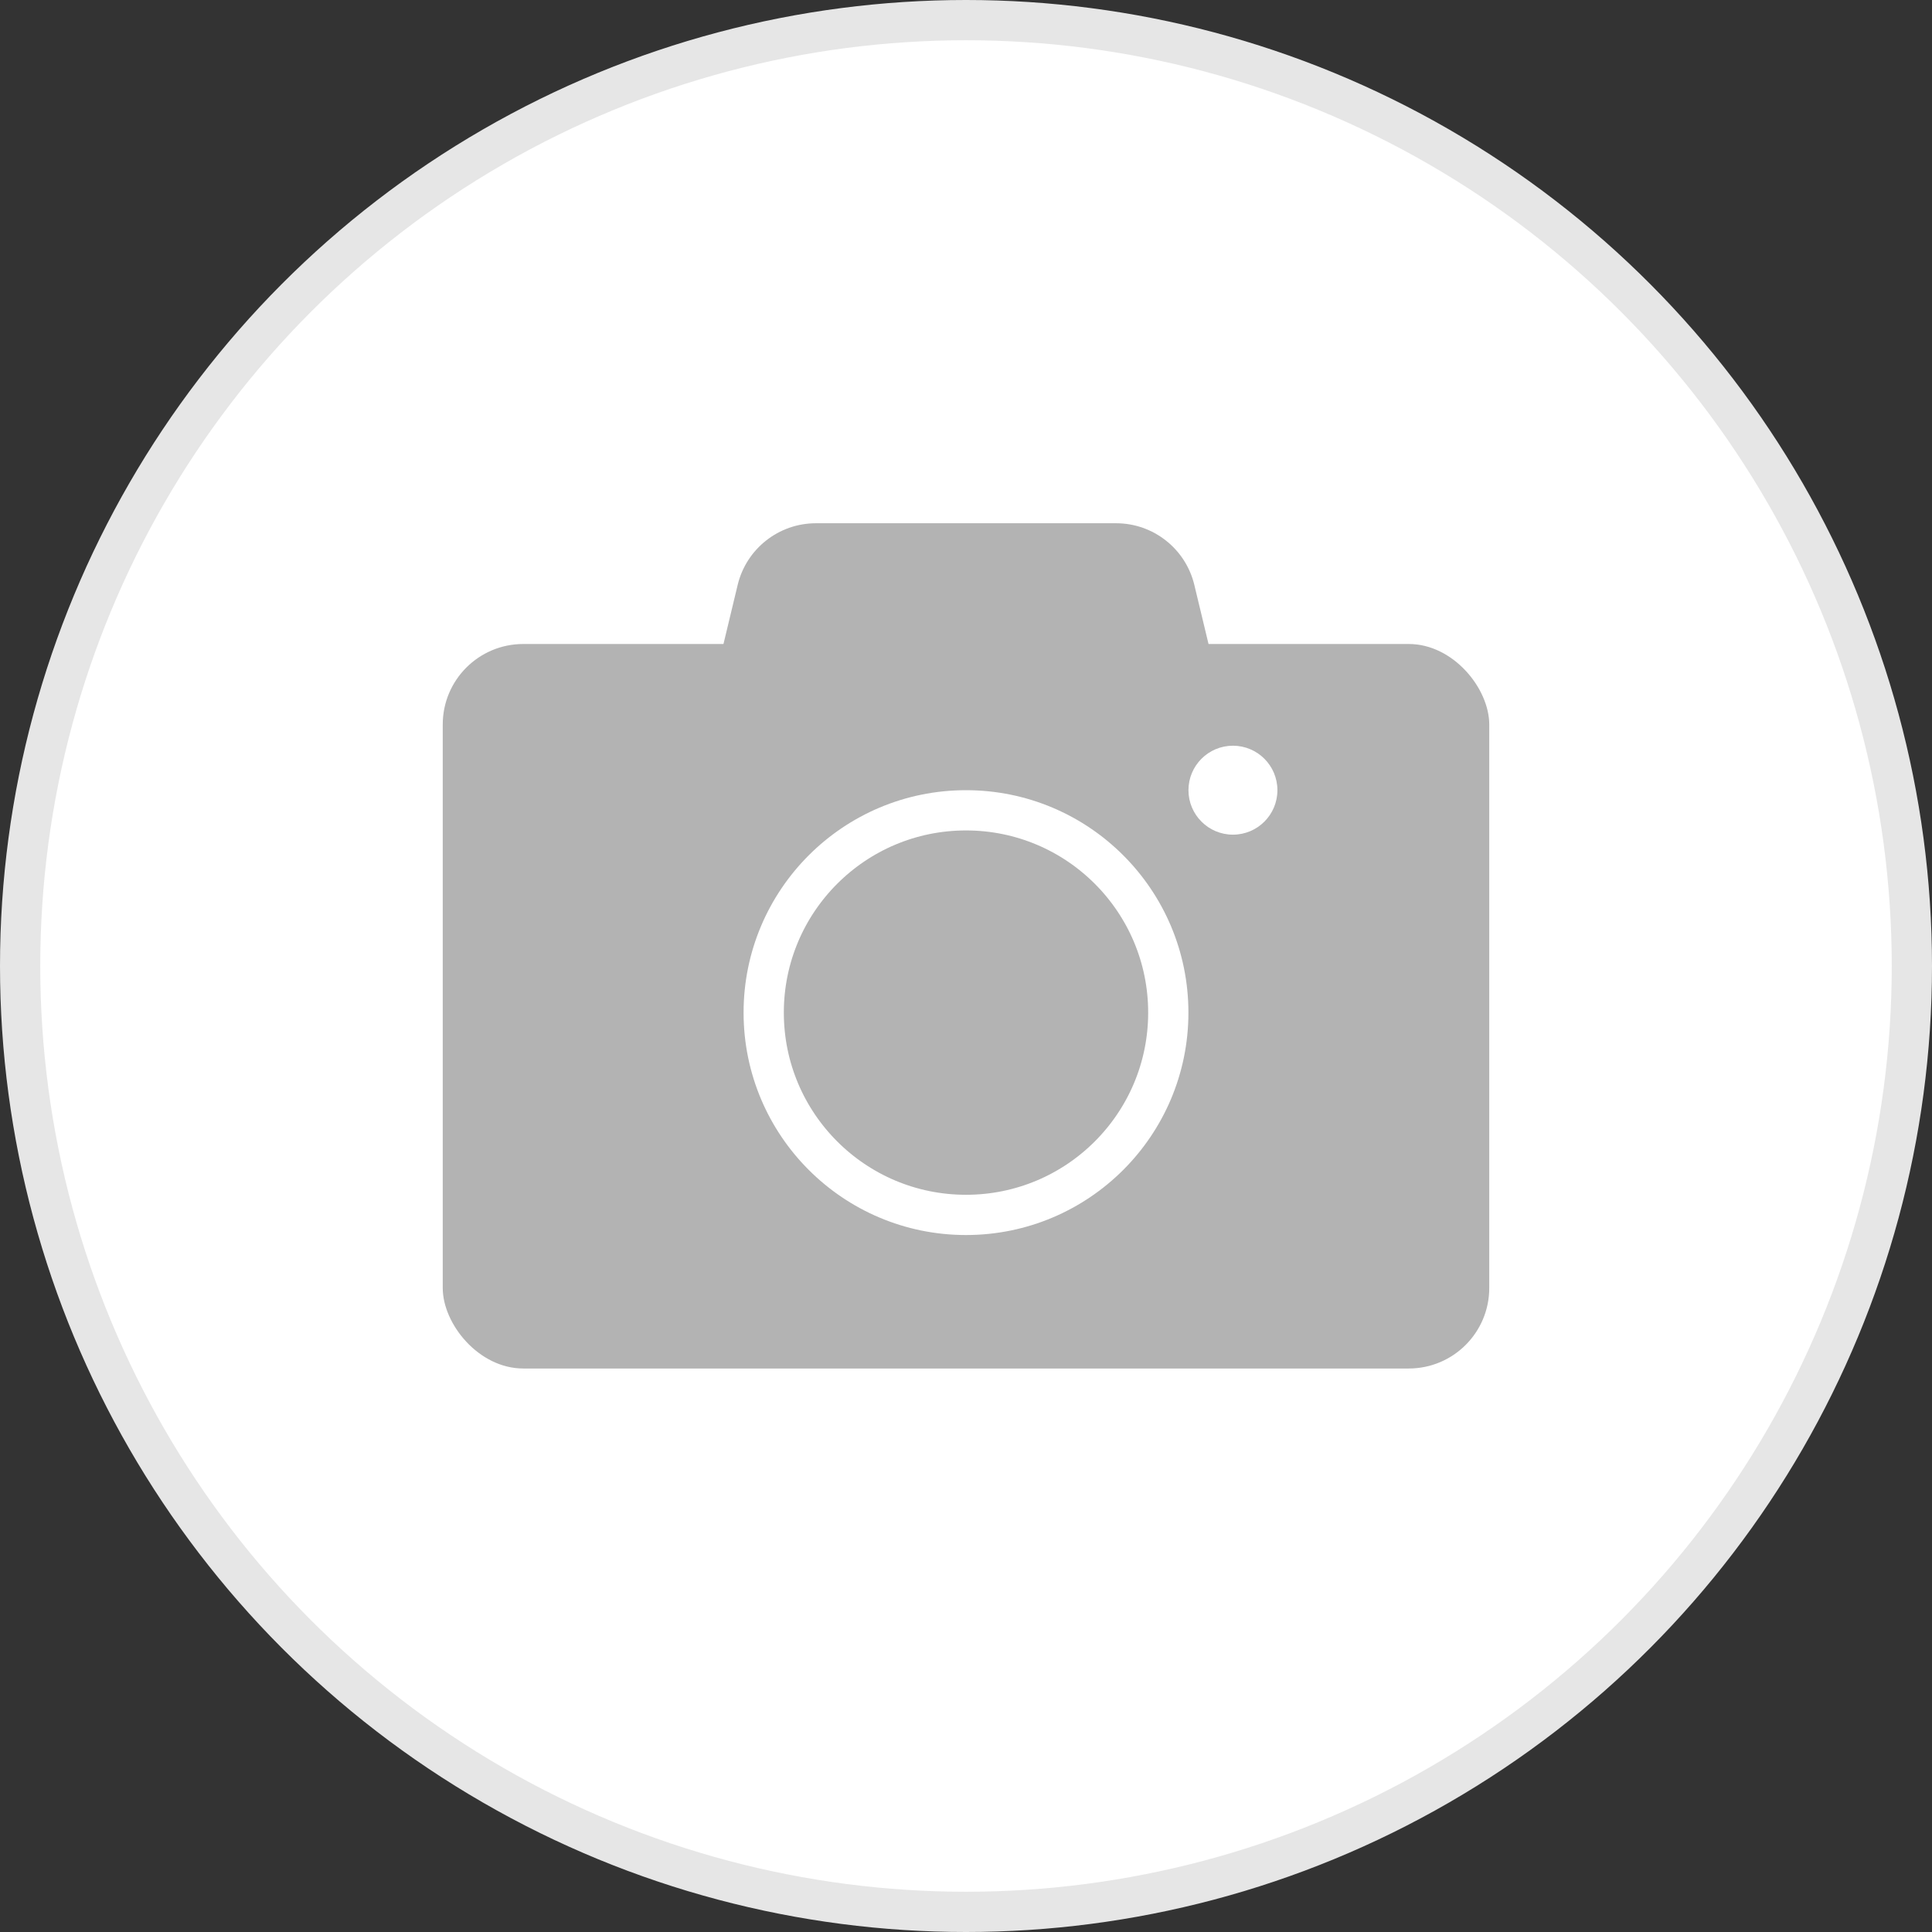 <svg width="48" height="48" viewBox="0 0 48 48" fill="none" xmlns="http://www.w3.org/2000/svg">
<rect x="0" y="0" width="48" height="48" fill="#333333" stroke="none"/>
<circle cx="24" cy="24" r="23.5" fill="white" stroke="#E6E6E6"/>
<rect x="11" y="16" width="26" height="18" rx="2" fill="#B3B3B3"/>
<path d="M18.327 14.533C18.543 13.634 19.347 13 20.272 13H27.729C28.653 13 29.457 13.634 29.673 14.533L30.04 16.06C30.341 17.317 29.388 18.526 28.095 18.526H19.905C18.612 18.526 17.659 17.317 17.96 16.06L18.327 14.533Z" fill="#B3B3B3"/>
<circle cx="24" cy="25.158" r="5.026" stroke="white"/>
<circle cx="30.632" cy="19.632" r="1.105" fill="white"/>
</svg>
